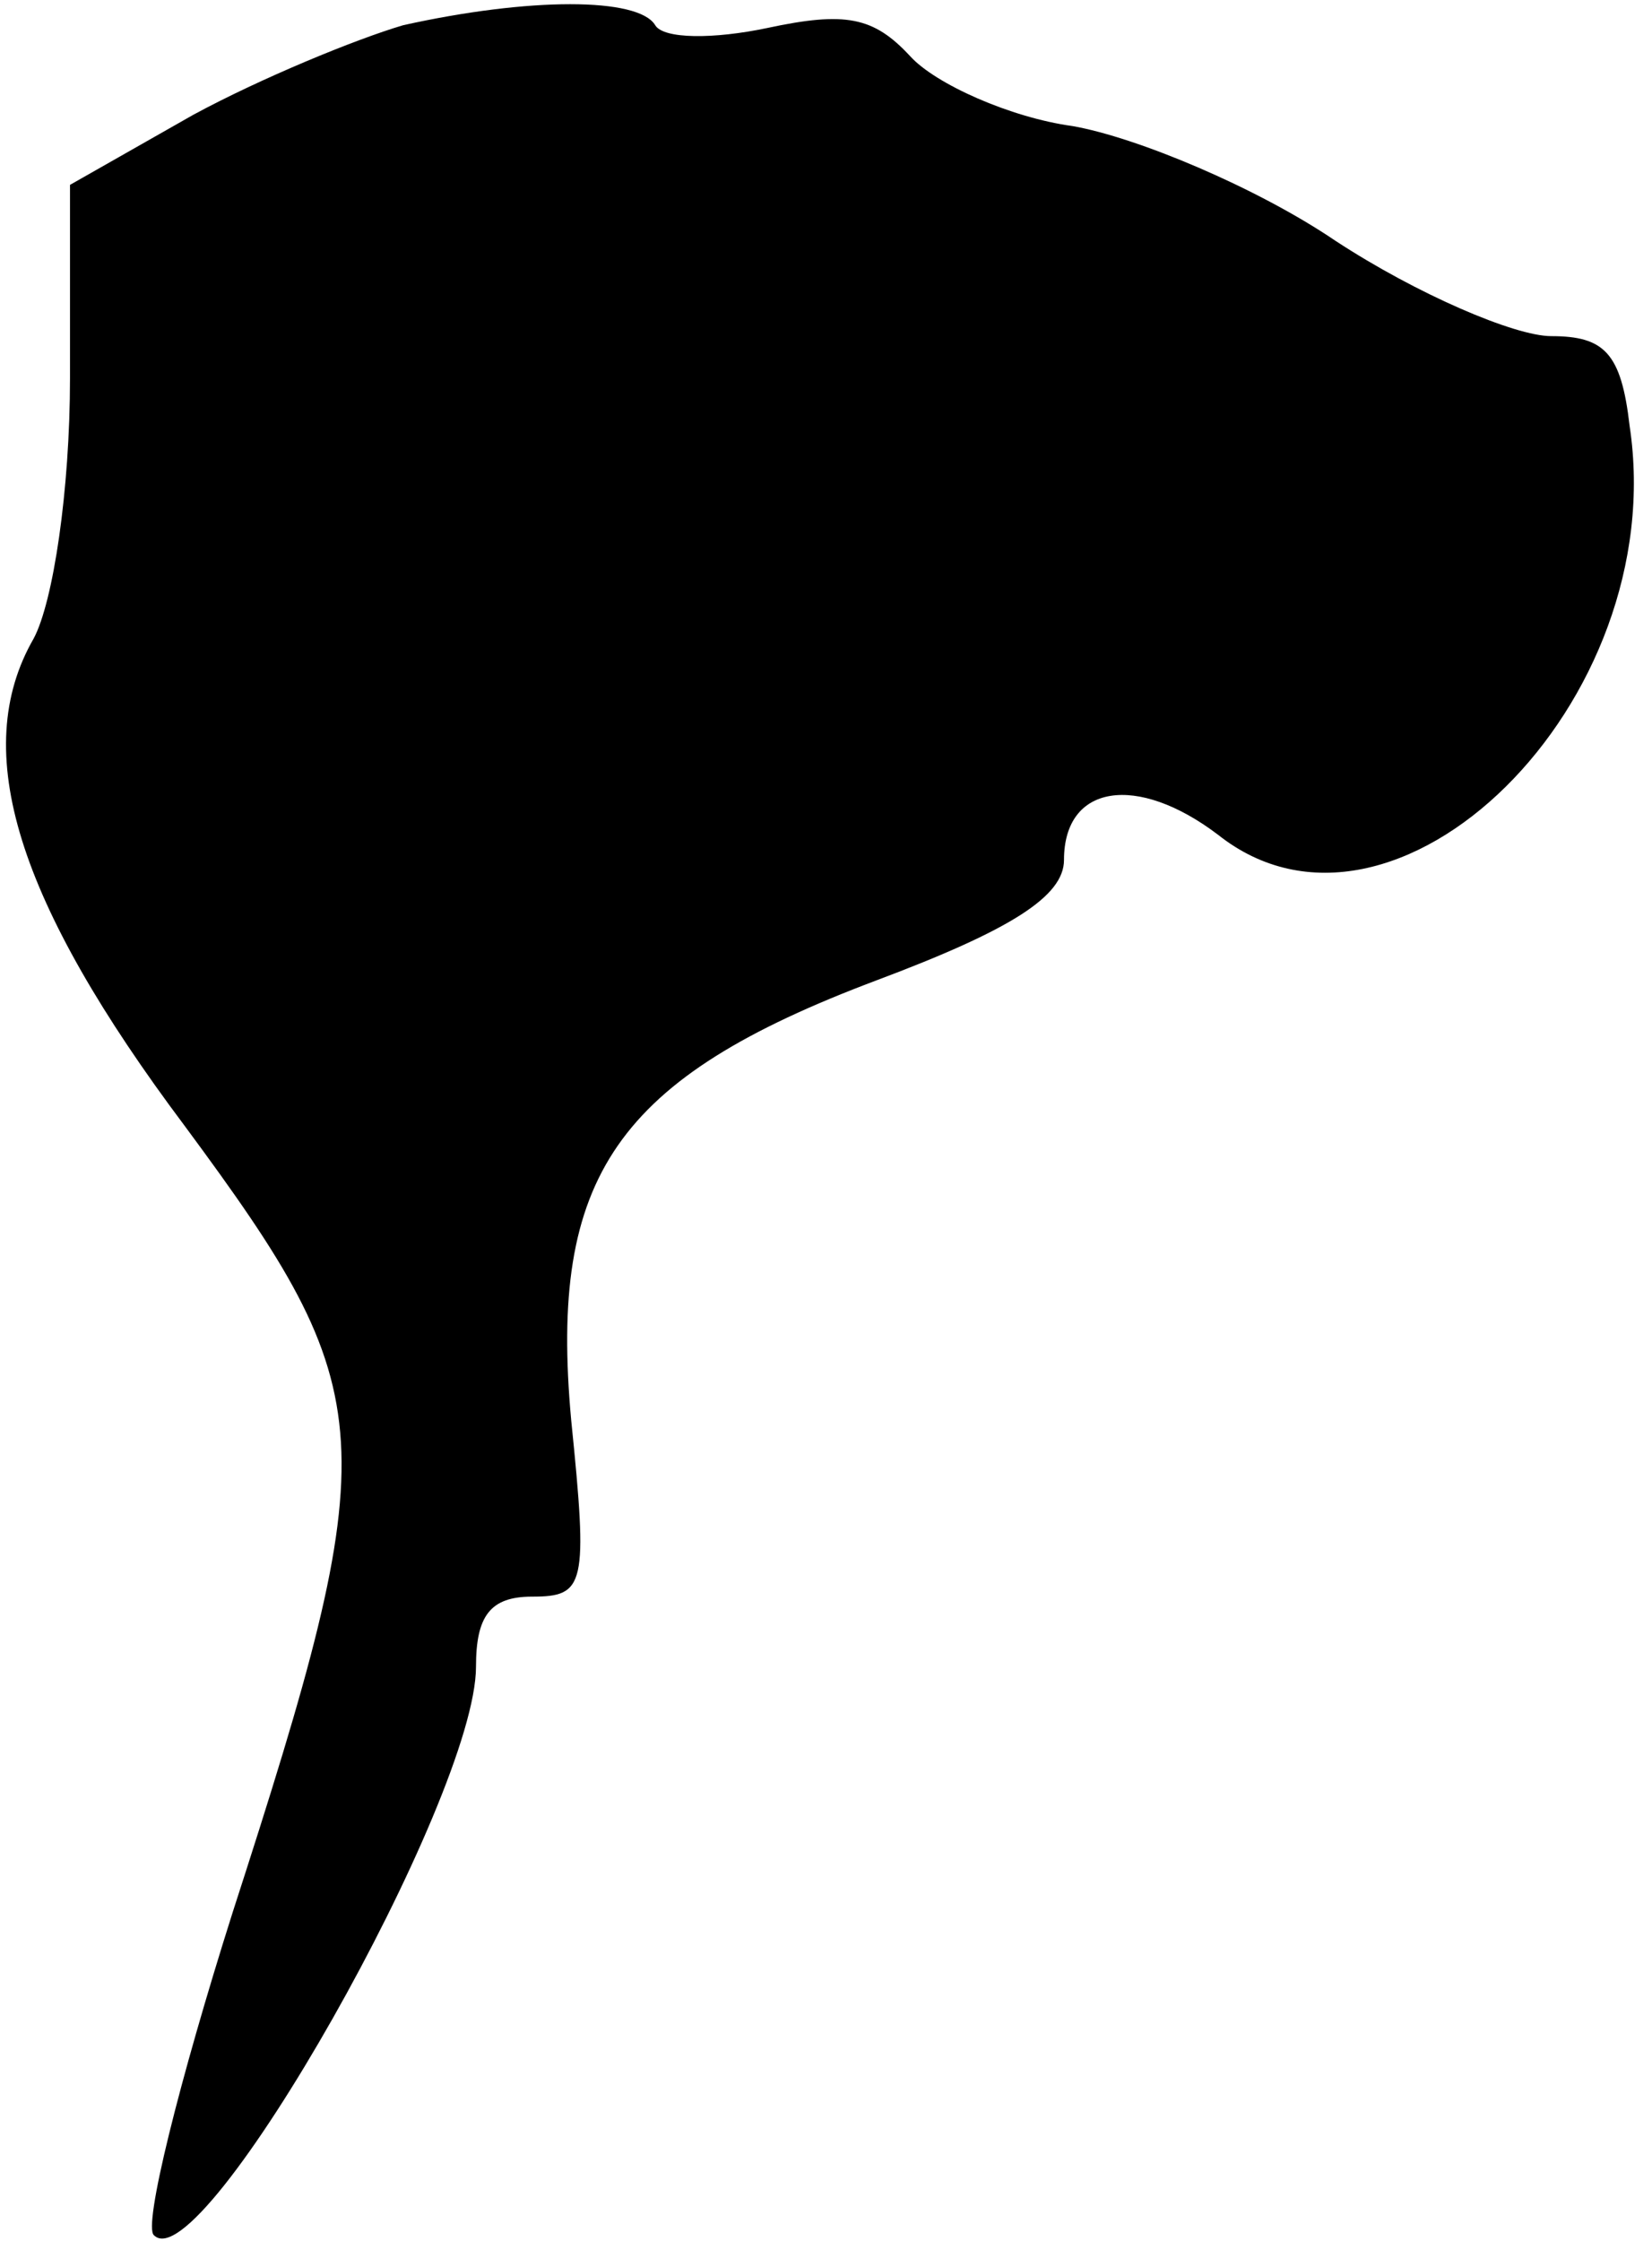 <?xml version="1.0" standalone="no"?>
<!DOCTYPE svg PUBLIC "-//W3C//DTD SVG 20010904//EN"
 "http://www.w3.org/TR/2001/REC-SVG-20010904/DTD/svg10.dtd">
<svg version="1.0" xmlns="http://www.w3.org/2000/svg"
 width="59pt" height="80pt" viewBox="0 0 59 80"
 preserveAspectRatio="xMidYMid meet">
<g transform="translate(0,80) scale(0.1,-0.1)"
fill="#000000" stroke="none">
<path fill="#000000" stroke="none" d="M144 791 c-17 -5 -51 -19 -75 -32 l-44
-25 0 -69 c0 -40 -6 -80 -13 -93 -23 -40 -6 -94 54 -174 71 -96 72 -111 17
-281 -19 -60 -32 -112 -28 -115 17 -17 115 156 115 203 0 18 5 25 20 25 19 0
20 4 14 63 -8 87 16 122 109 157 48 18 67 30 67 43 0 27 26 31 55 9 63 -50
162 47 147 146 -3 26 -9 32 -28 32 -13 0 -48 15 -77 34 -28 19 -71 37 -94 41
-22 3 -49 15 -58 25 -13 14 -23 16 -51 10 -19 -4 -37 -4 -40 1 -6 10 -45 10
-90 0z"/>
</g>
</svg>
